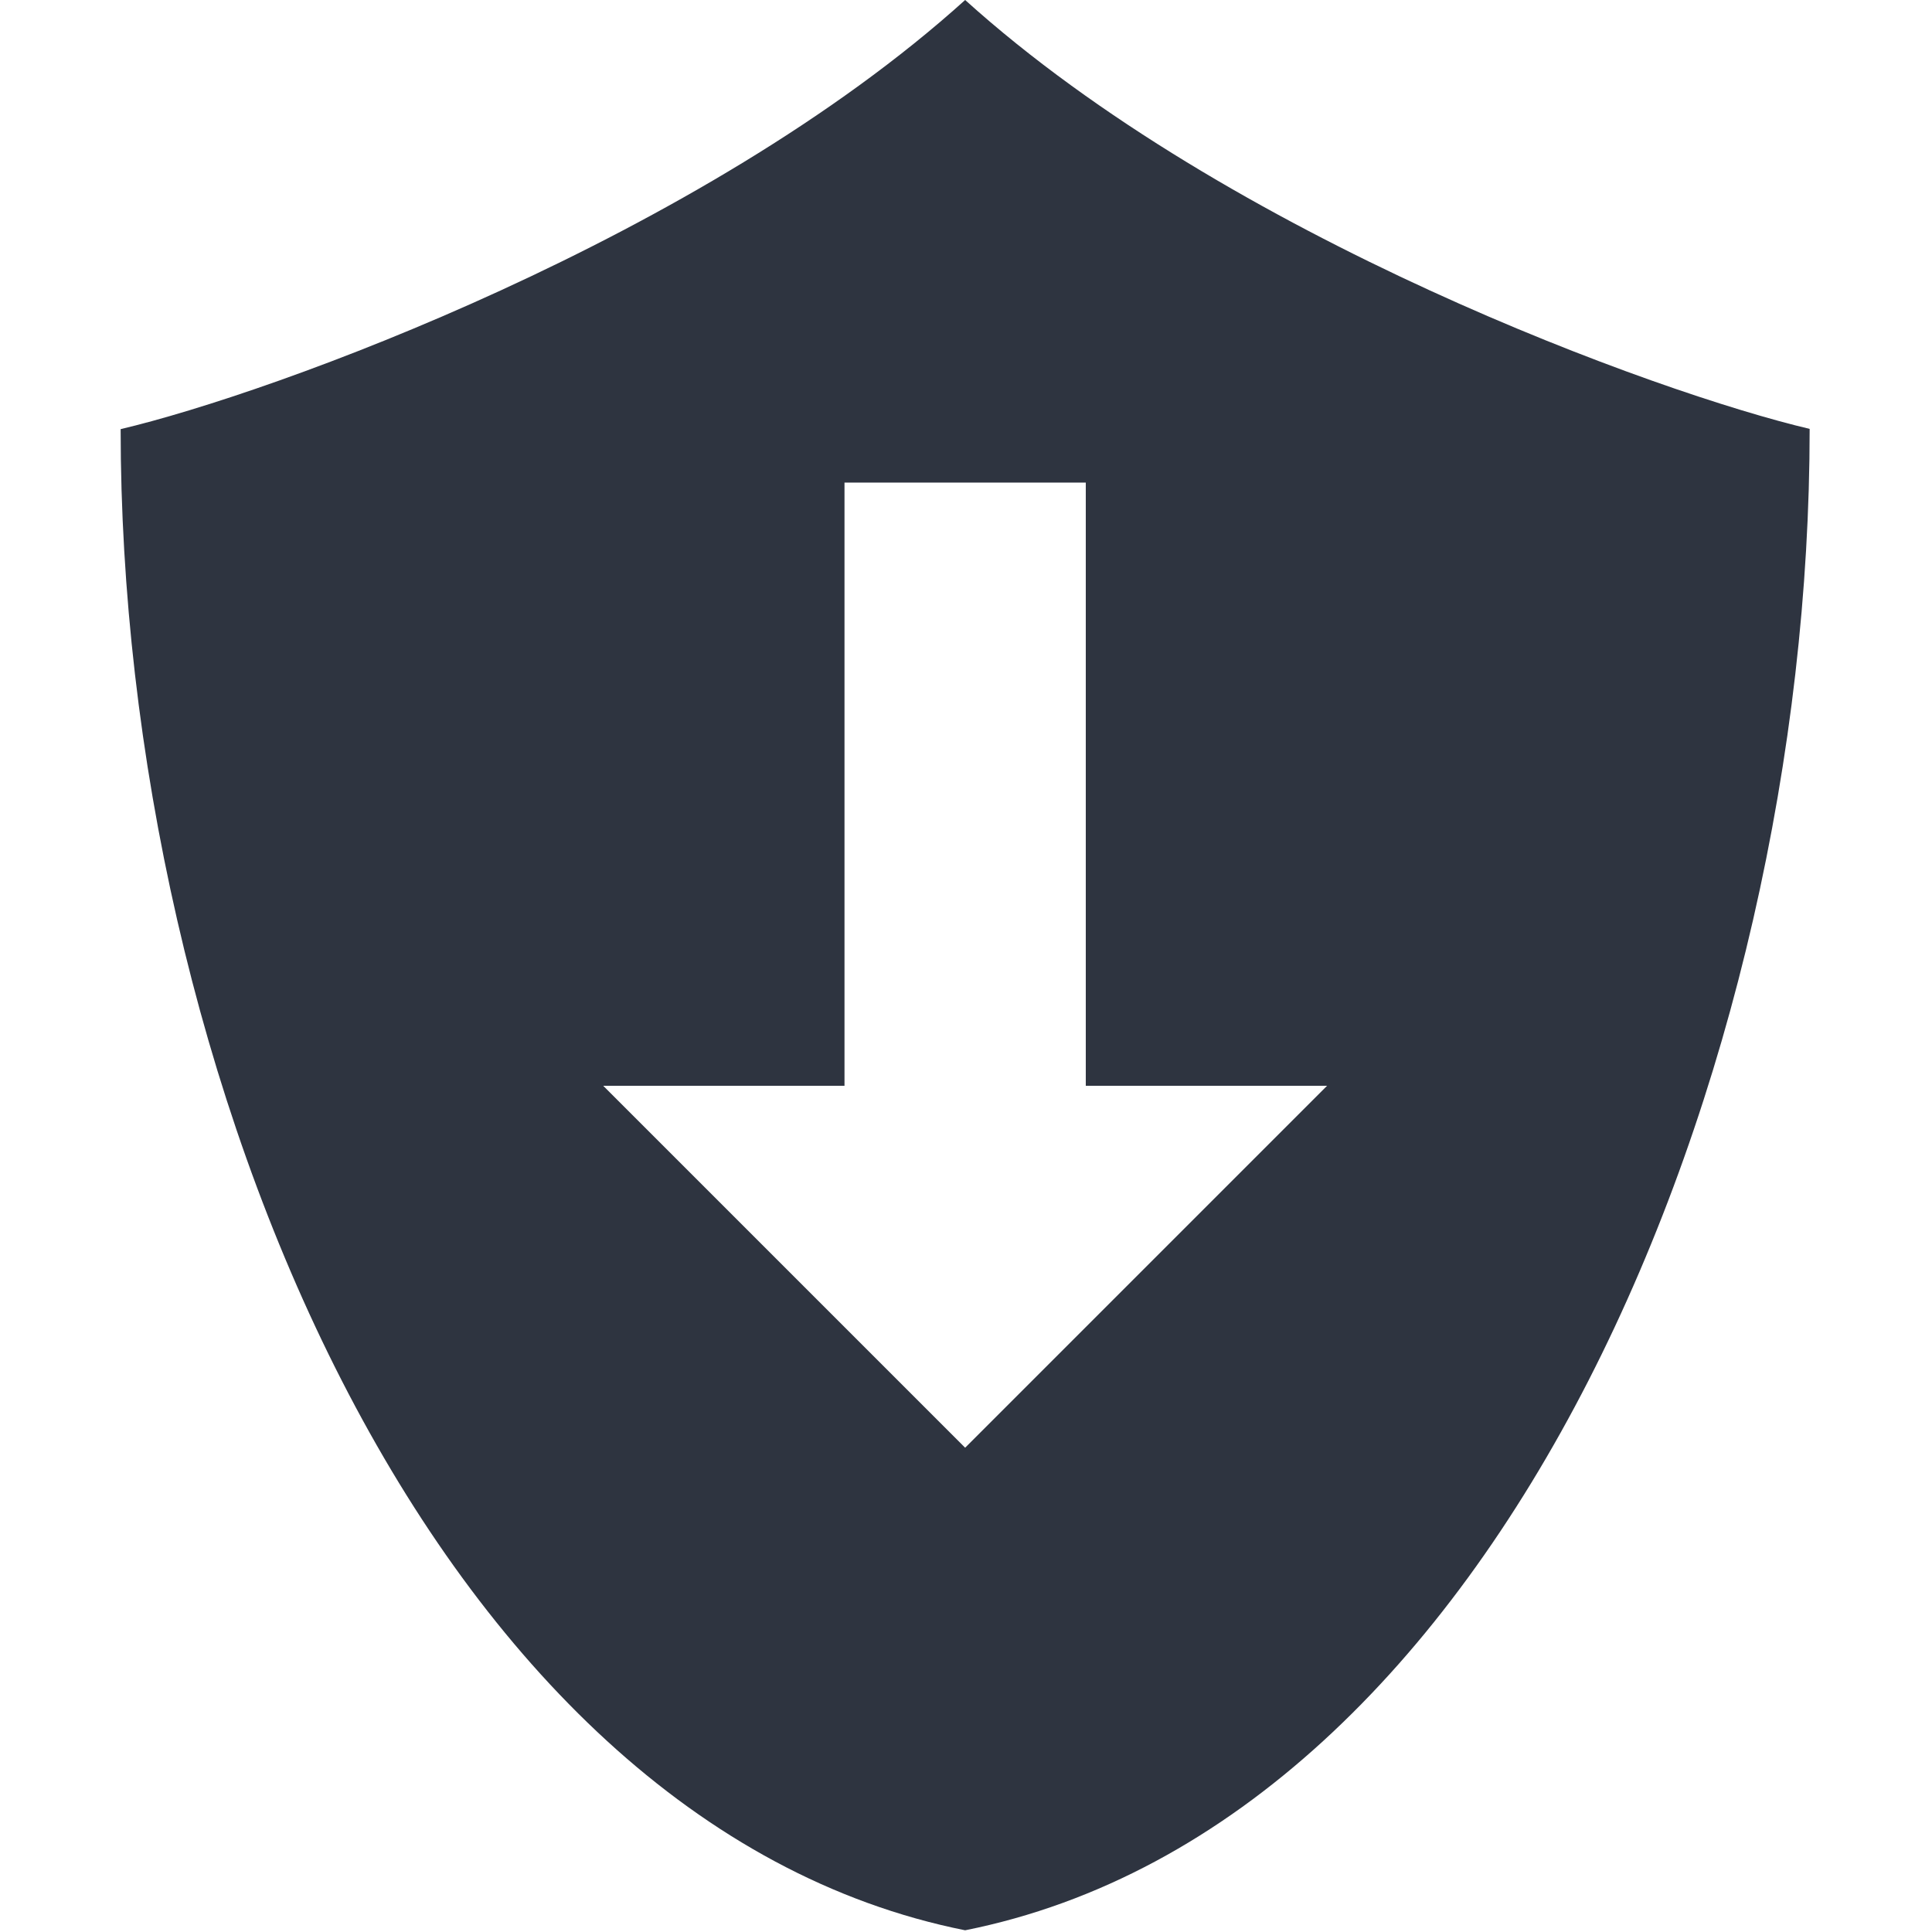 <svg xmlns="http://www.w3.org/2000/svg" width="16" viewBox="0 0 4.516 4.516" height="16">
 <g transform="matrix(0.282,0,0,0.282,-10.604,-1.446)">
  <g transform="matrix(0.423,0,0,0.423,-11.084,3.195)">
   <!-- color: #004794 -->
  </g>
 </g>
 <g transform="matrix(0.282,0,0,0.282,-10.393,-0.464)" style="stroke-dasharray:none;stroke-opacity:1;stroke-miterlimit:4;stroke:#000;stroke-width:1">
  <g transform="matrix(0.423,0,0,0.423,-11.084,3.195)" style="stroke-width:2.364">
   <!-- color: #004794 -->
  </g>
 </g>
 <path d="m 8 0 c -2.182 1.97 -5.746 3.262 -7 3.557 c 0 5.333 2.556 11.554 7 12.443 c 4.444 -0.889 7 -7.112 7 -12.445 c -1.254 -0.295 -4.818 -1.585 -7 -3.555 z m -1 4 l 2 0 l 0 5 l 2 0 l -3 3 l -3 -3 l 2 0 l 0 -5 z" transform="scale(0.282,0.282)" style="fill:#2e3440;fill-opacity:1;stroke:none;fill-rule:evenodd"/>
 <g transform="matrix(0.251,0,0,0.251,-9.928,-0.282)">
  <g transform="matrix(0.423,0,0,0.423,-11.084,3.195)">
   <!-- color: #004794 -->
  </g>
 </g>
 <g transform="matrix(0.251,0,0,0.251,-9.74,0.591)" style="stroke-dasharray:none;stroke-opacity:1;stroke-miterlimit:4;stroke:#000;stroke-width:1.125">
  <g transform="matrix(0.423,0,0,0.423,-11.084,3.195)" style="stroke-width:2.66">
   <!-- color: #004794 -->
  </g>
 </g>
</svg>
